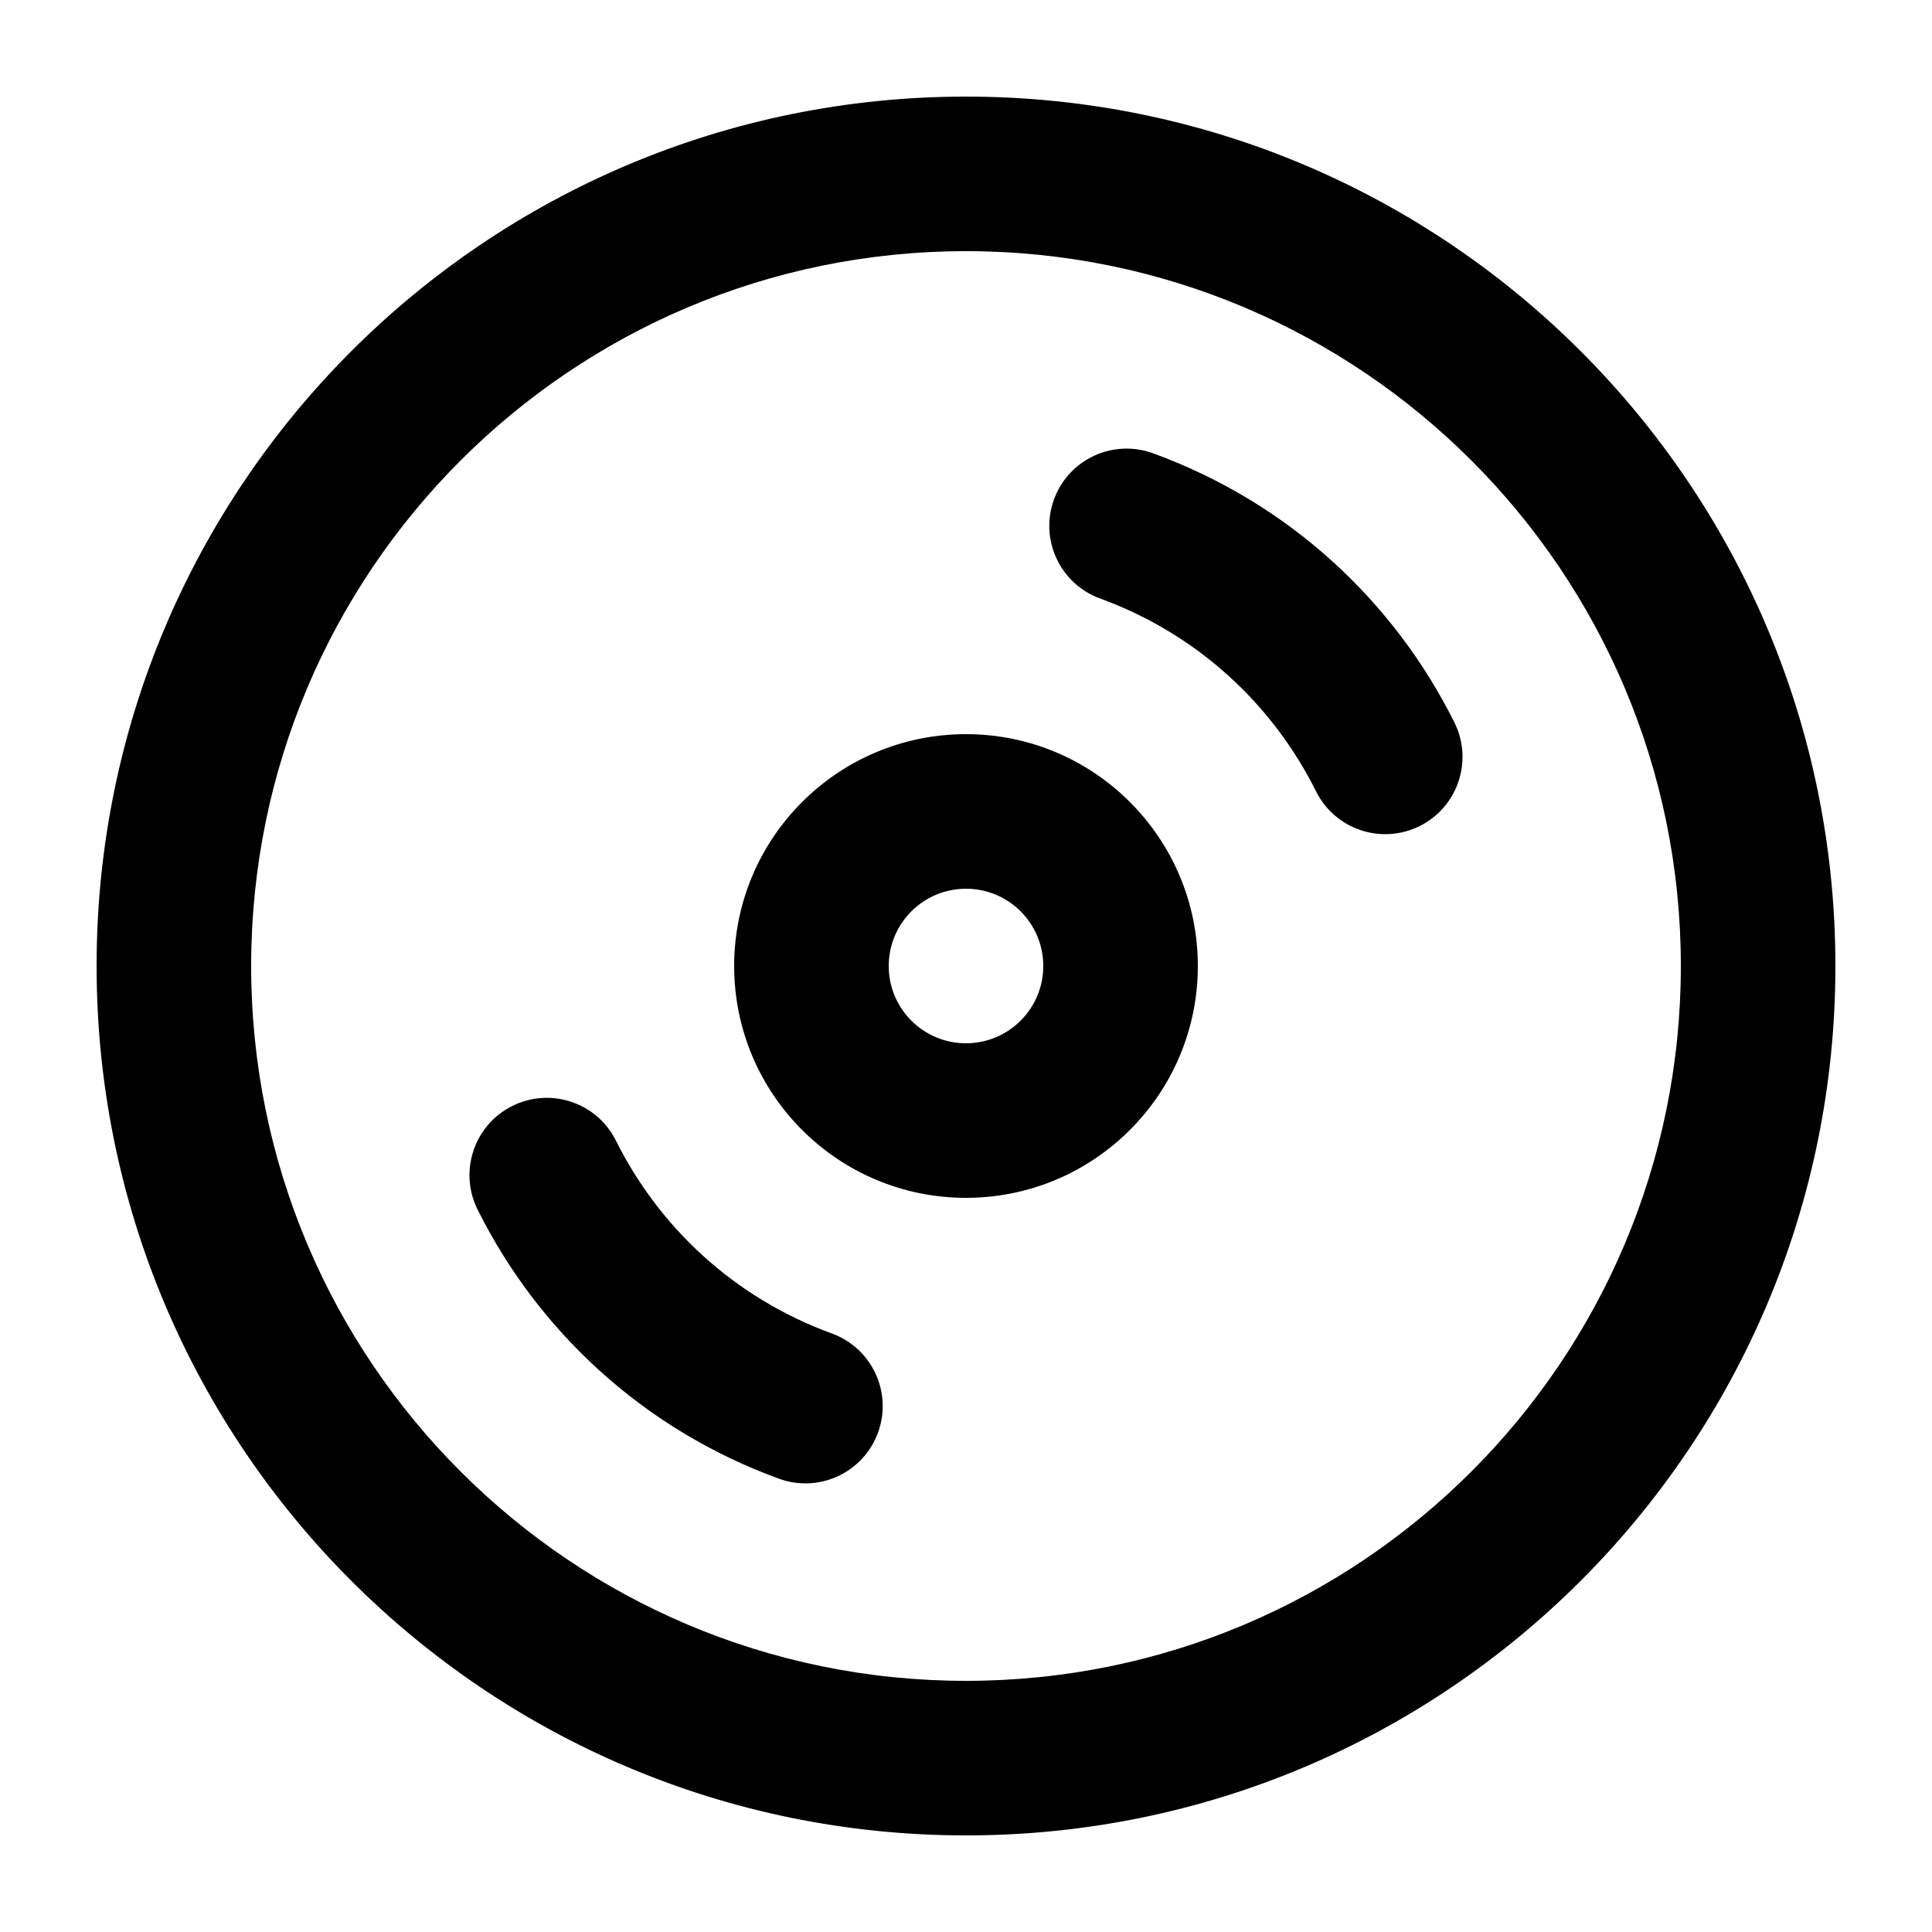 <svg width="100" height="100" viewBox="0 0 100 100" fill="none" xmlns="http://www.w3.org/2000/svg">
    <path fill-rule="evenodd" clip-rule="evenodd"
        d="M13 50C13 29.566 29.566 13 50 13C70.434 13 87 29.566 87 50C87 70.434 70.434 87 50 87C29.566 87 13 70.434 13 50ZM50 5C25.147 5 5 25.147 5 50C5 74.853 25.147 95 50 95C74.853 95 95 74.853 95 50C95 25.147 74.853 5 50 5ZM46 50C46 47.791 47.791 46 50 46C52.209 46 54 47.791 54 50C54 52.209 52.209 54 50 54C47.791 54 46 52.209 46 50ZM50 38C43.373 38 38 43.373 38 50C38 56.627 43.373 62 50 62C56.627 62 62 56.627 62 50C62 43.373 56.627 38 50 38ZM26.516 57.245C28.493 56.259 30.895 57.062 31.881 59.039C34.114 63.517 37.991 67.172 43.059 69.022C45.134 69.779 46.203 72.075 45.446 74.151C44.688 76.226 42.392 77.294 40.317 76.537C33.25 73.959 27.831 68.846 24.721 62.609C23.736 60.632 24.539 58.23 26.516 57.245ZM59.683 23.463C57.608 22.706 55.312 23.774 54.554 25.849C53.797 27.924 54.866 30.221 56.941 30.978C62.009 32.828 65.886 36.483 68.119 40.961C69.105 42.938 71.507 43.741 73.484 42.755C75.461 41.77 76.264 39.368 75.278 37.391C72.169 31.154 66.75 26.041 59.683 23.463Z"
        fill="currentcolor" />
</svg>